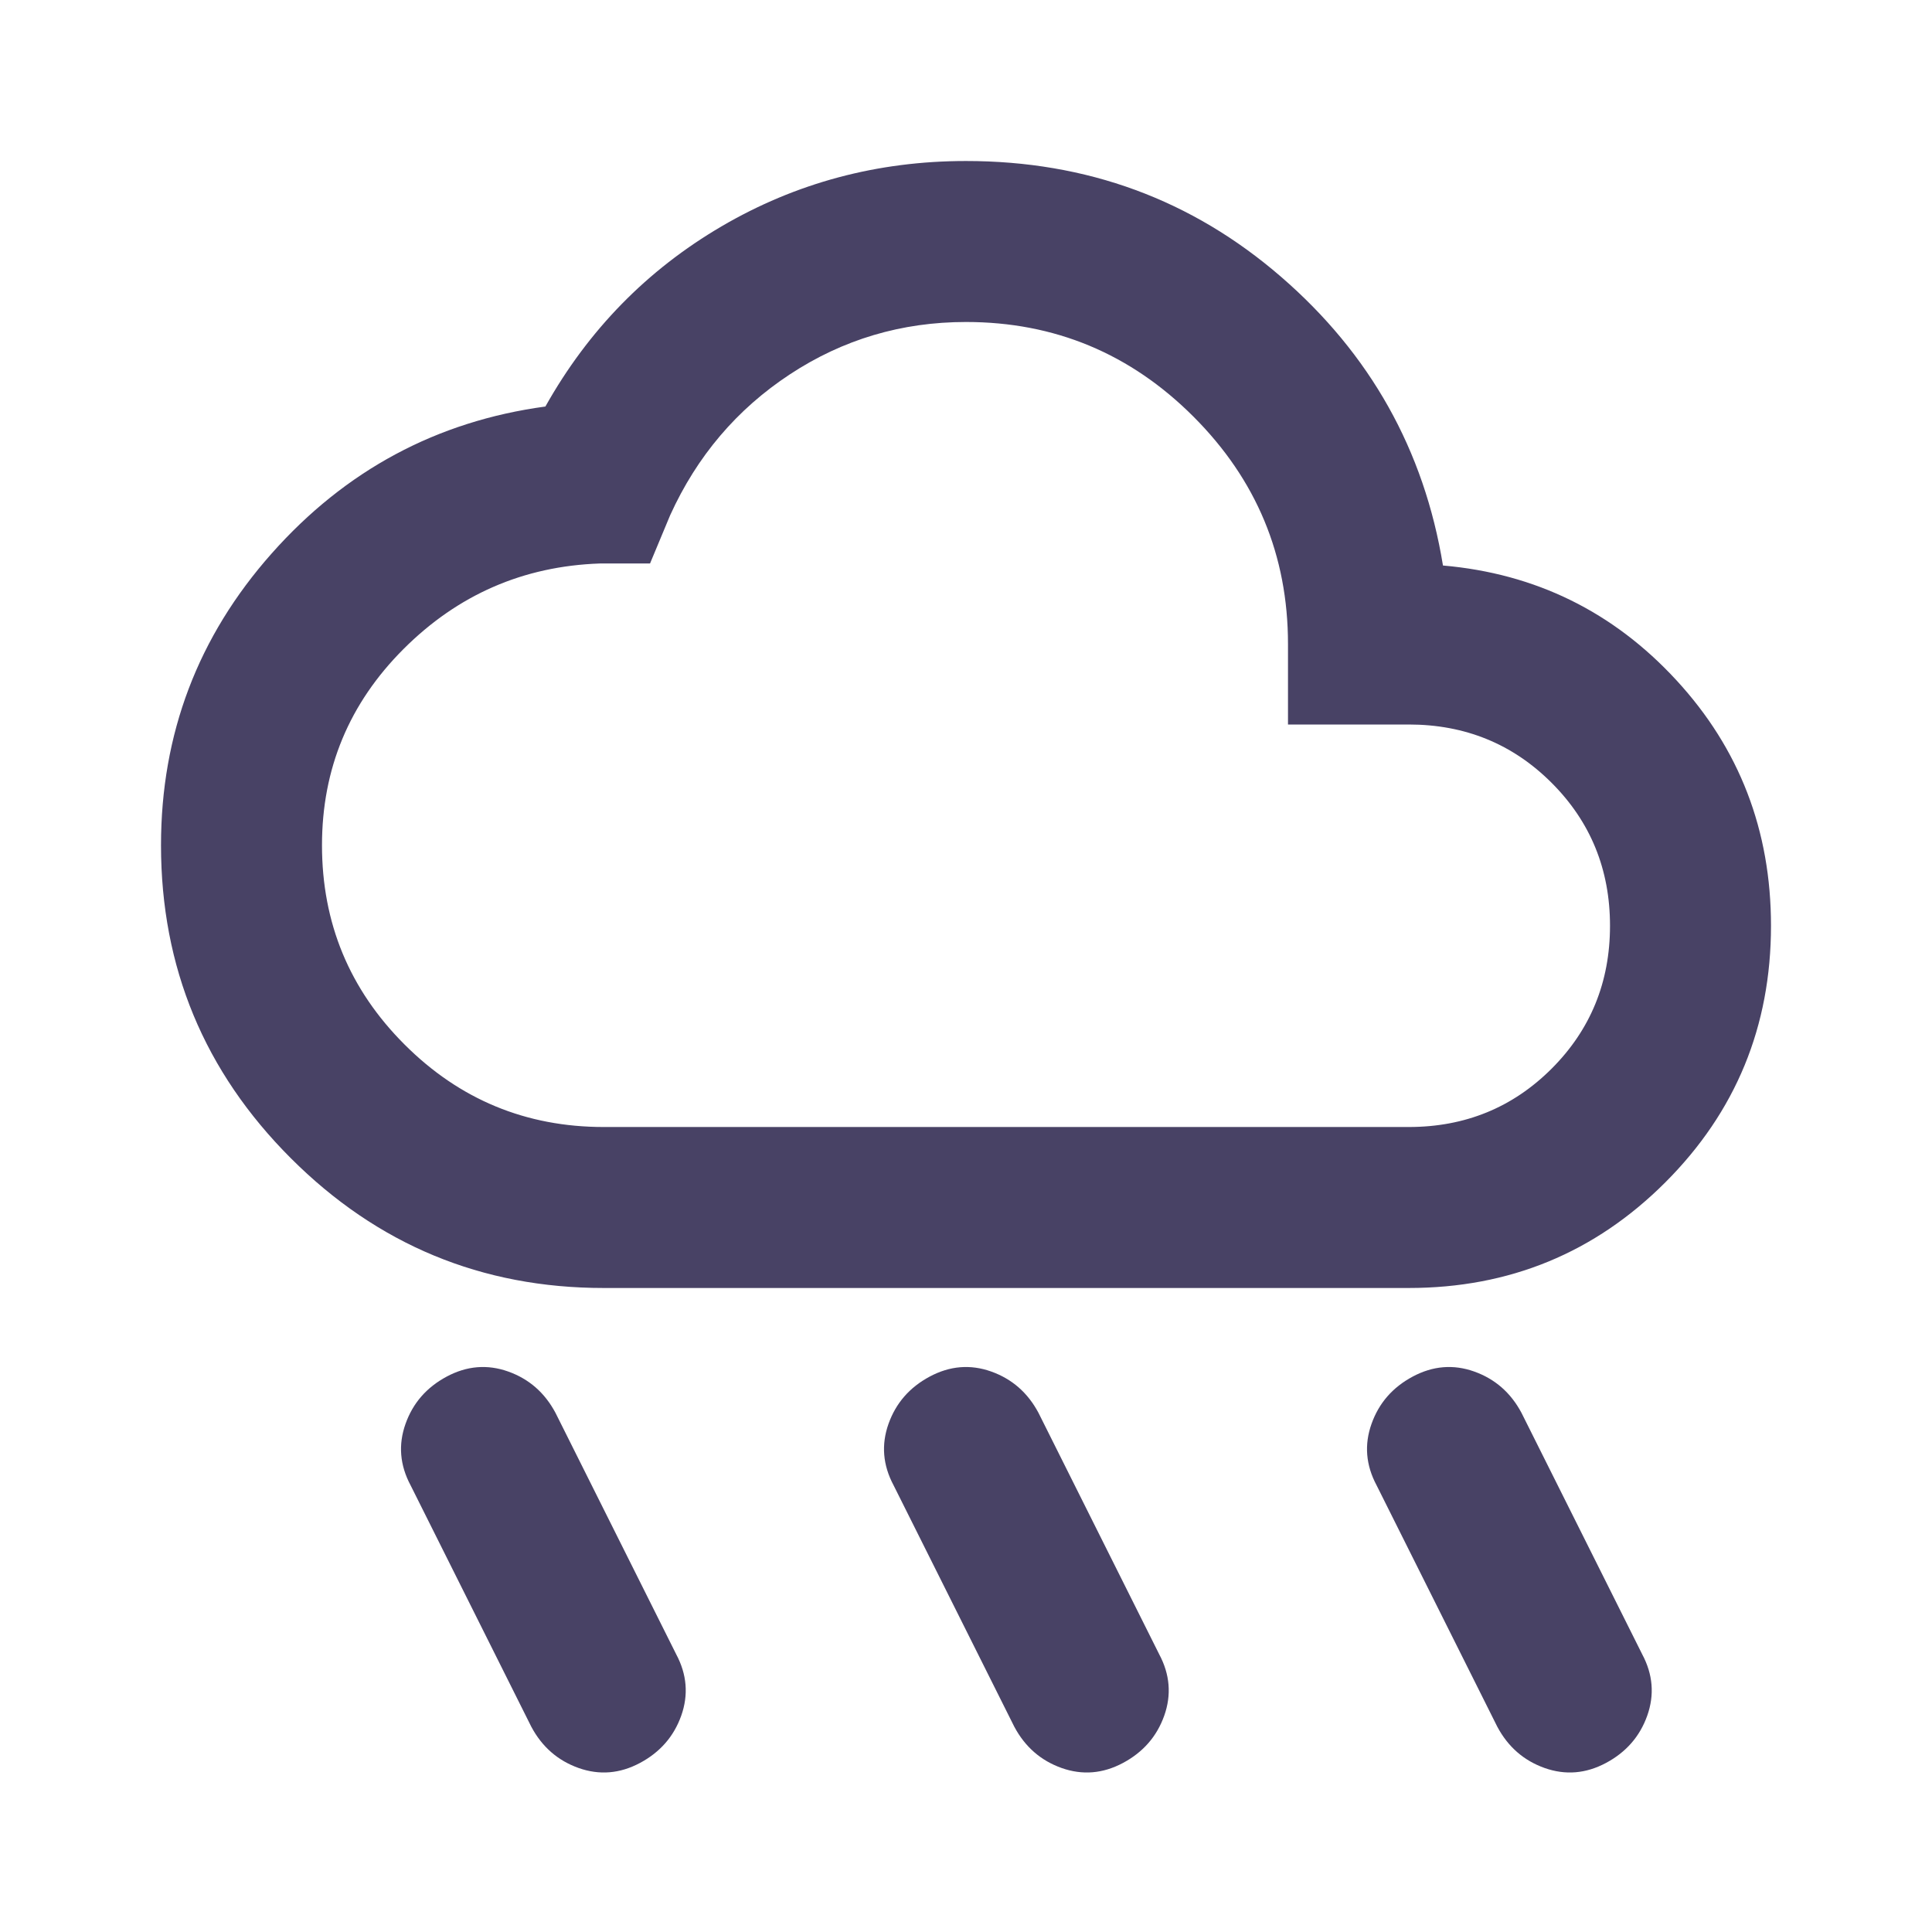 <svg width="92" height="92" viewBox="0 0 92 92" fill="none" xmlns="http://www.w3.org/2000/svg">
<mask id="mask0_6_127" style="mask-type:alpha" maskUnits="userSpaceOnUse" x="0" y="0" width="92" height="92">
<rect width="92" height="92" fill="#D9D9D9"/>
</mask>
<g mask="url(#mask0_6_127)">
<path d="M53.475 83.95C52.517 84.461 51.542 84.541 50.552 84.19C49.562 83.838 48.811 83.183 48.3 82.225L42.55 70.725C42.039 69.767 41.959 68.792 42.31 67.802C42.662 66.812 43.317 66.061 44.275 65.55C45.233 65.039 46.208 64.959 47.198 65.31C48.188 65.662 48.939 66.317 49.45 67.275L55.2 78.775C55.711 79.733 55.791 80.708 55.44 81.698C55.088 82.688 54.433 83.439 53.475 83.95ZM76.475 83.95C75.517 84.461 74.542 84.541 73.552 84.19C72.562 83.838 71.811 83.183 71.3 82.225L65.55 70.725C65.039 69.767 64.959 68.792 65.311 67.802C65.662 66.812 66.317 66.061 67.275 65.55C68.233 65.039 69.208 64.959 70.198 65.31C71.188 65.662 71.939 66.317 72.45 67.275L78.2 78.775C78.711 79.733 78.791 80.708 78.44 81.698C78.088 82.688 77.433 83.439 76.475 83.95ZM30.475 83.95C29.517 84.461 28.542 84.541 27.552 84.19C26.562 83.838 25.811 83.183 25.3 82.225L19.55 70.725C19.039 69.767 18.959 68.792 19.311 67.802C19.662 66.812 20.317 66.061 21.275 65.55C22.233 65.039 23.208 64.959 24.198 65.31C25.188 65.662 25.939 66.317 26.45 67.275L32.2 78.775C32.711 79.733 32.791 80.708 32.44 81.698C32.088 82.688 31.433 83.439 30.475 83.95ZM28.75 61.333C22.936 61.333 17.969 59.273 13.848 55.152C9.727 51.031 7.667 46.064 7.667 40.25C7.667 34.947 9.424 30.315 12.938 26.354C16.451 22.393 20.796 20.061 25.971 19.358C28.015 15.717 30.811 12.858 34.356 10.781C37.902 8.705 41.783 7.667 46 7.667C51.75 7.667 56.749 9.503 60.998 13.177C65.247 16.851 67.818 21.435 68.713 26.929C73.121 27.312 76.826 29.133 79.829 32.392C82.832 35.65 84.333 39.547 84.333 44.083C84.333 48.875 82.656 52.948 79.302 56.302C75.948 59.656 71.875 61.333 67.083 61.333H28.75ZM28.75 53.667H67.083C69.767 53.667 72.035 52.74 73.888 50.888C75.74 49.035 76.667 46.767 76.667 44.083C76.667 41.4 75.74 39.132 73.888 37.279C72.035 35.426 69.767 34.5 67.083 34.5H61.333V30.667C61.333 26.45 59.832 22.84 56.829 19.837C53.827 16.835 50.217 15.333 46 15.333C42.933 15.333 40.138 16.164 37.615 17.825C35.091 19.486 33.19 21.722 31.913 24.533L30.954 26.833H28.558C24.917 26.961 21.802 28.319 19.215 30.906C16.627 33.494 15.333 36.608 15.333 40.25C15.333 43.956 16.643 47.118 19.263 49.737C21.882 52.357 25.044 53.667 28.75 53.667Z" fill="#484265"/>
</g>
</svg>
